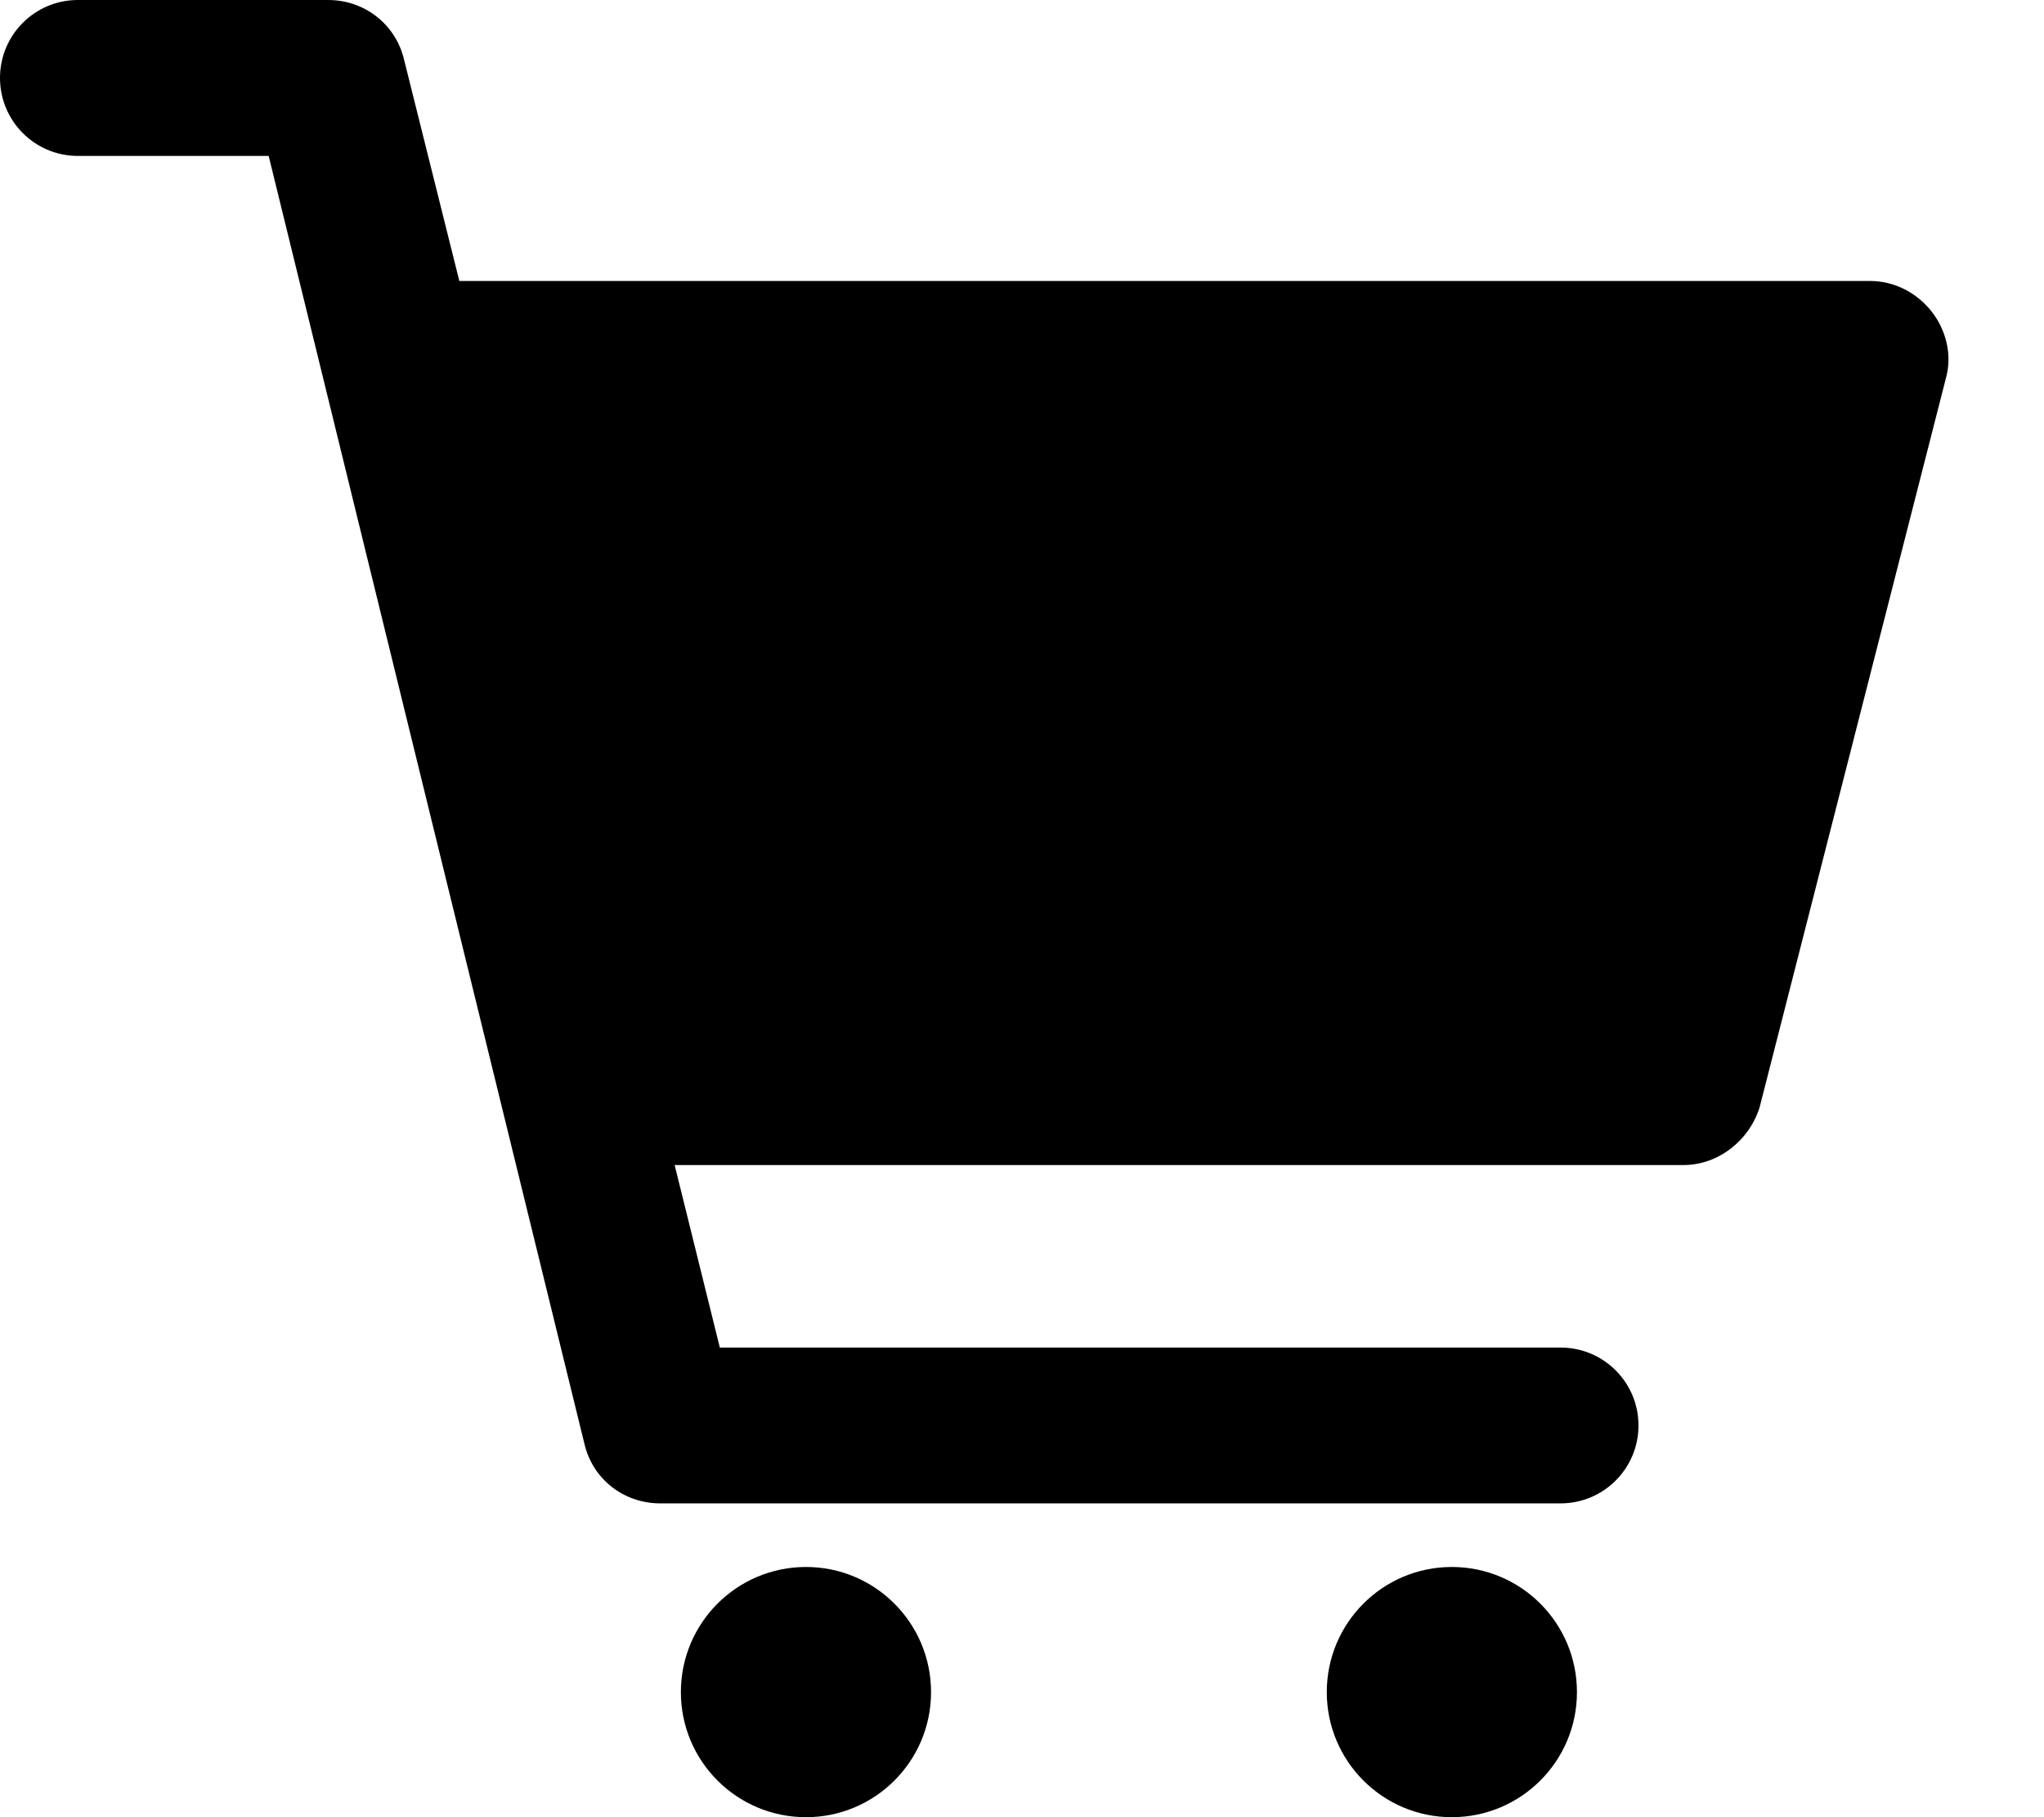 <svg width="18" height="16" viewBox="0 0 18 16" fill="none" xmlns="http://www.w3.org/2000/svg">
<path d="M17.012 2.745C16.885 2.582 16.687 2.474 16.47 2.474H4.045L3.558 0.524C3.485 0.217 3.214 0 2.889 0H0.686C0.307 0 0 0.307 0 0.686C0 1.066 0.307 1.373 0.686 1.373H2.366L5.147 12.714C5.219 13.021 5.49 13.237 5.815 13.237H13.743C14.122 13.237 14.429 12.93 14.429 12.551C14.429 12.172 14.122 11.865 13.743 11.865H6.339L5.941 10.258H14.826C15.133 10.258 15.404 10.041 15.495 9.752L17.138 3.323C17.192 3.124 17.138 2.907 17.012 2.745V2.745Z" fill="#color"/>
<path d="M8.199 14.899C8.199 15.507 7.706 16 7.098 16C6.489 16 5.996 15.507 5.996 14.899C5.996 14.29 6.489 13.797 7.098 13.797C7.706 13.797 8.199 14.29 8.199 14.899Z" fill="#color"/>
<path d="M13.887 14.899C13.887 15.507 13.394 16 12.785 16C12.177 16 11.684 15.507 11.684 14.899C11.684 14.29 12.177 13.797 12.785 13.797C13.394 13.797 13.887 14.29 13.887 14.899Z" fill="#color"/>
</svg>
